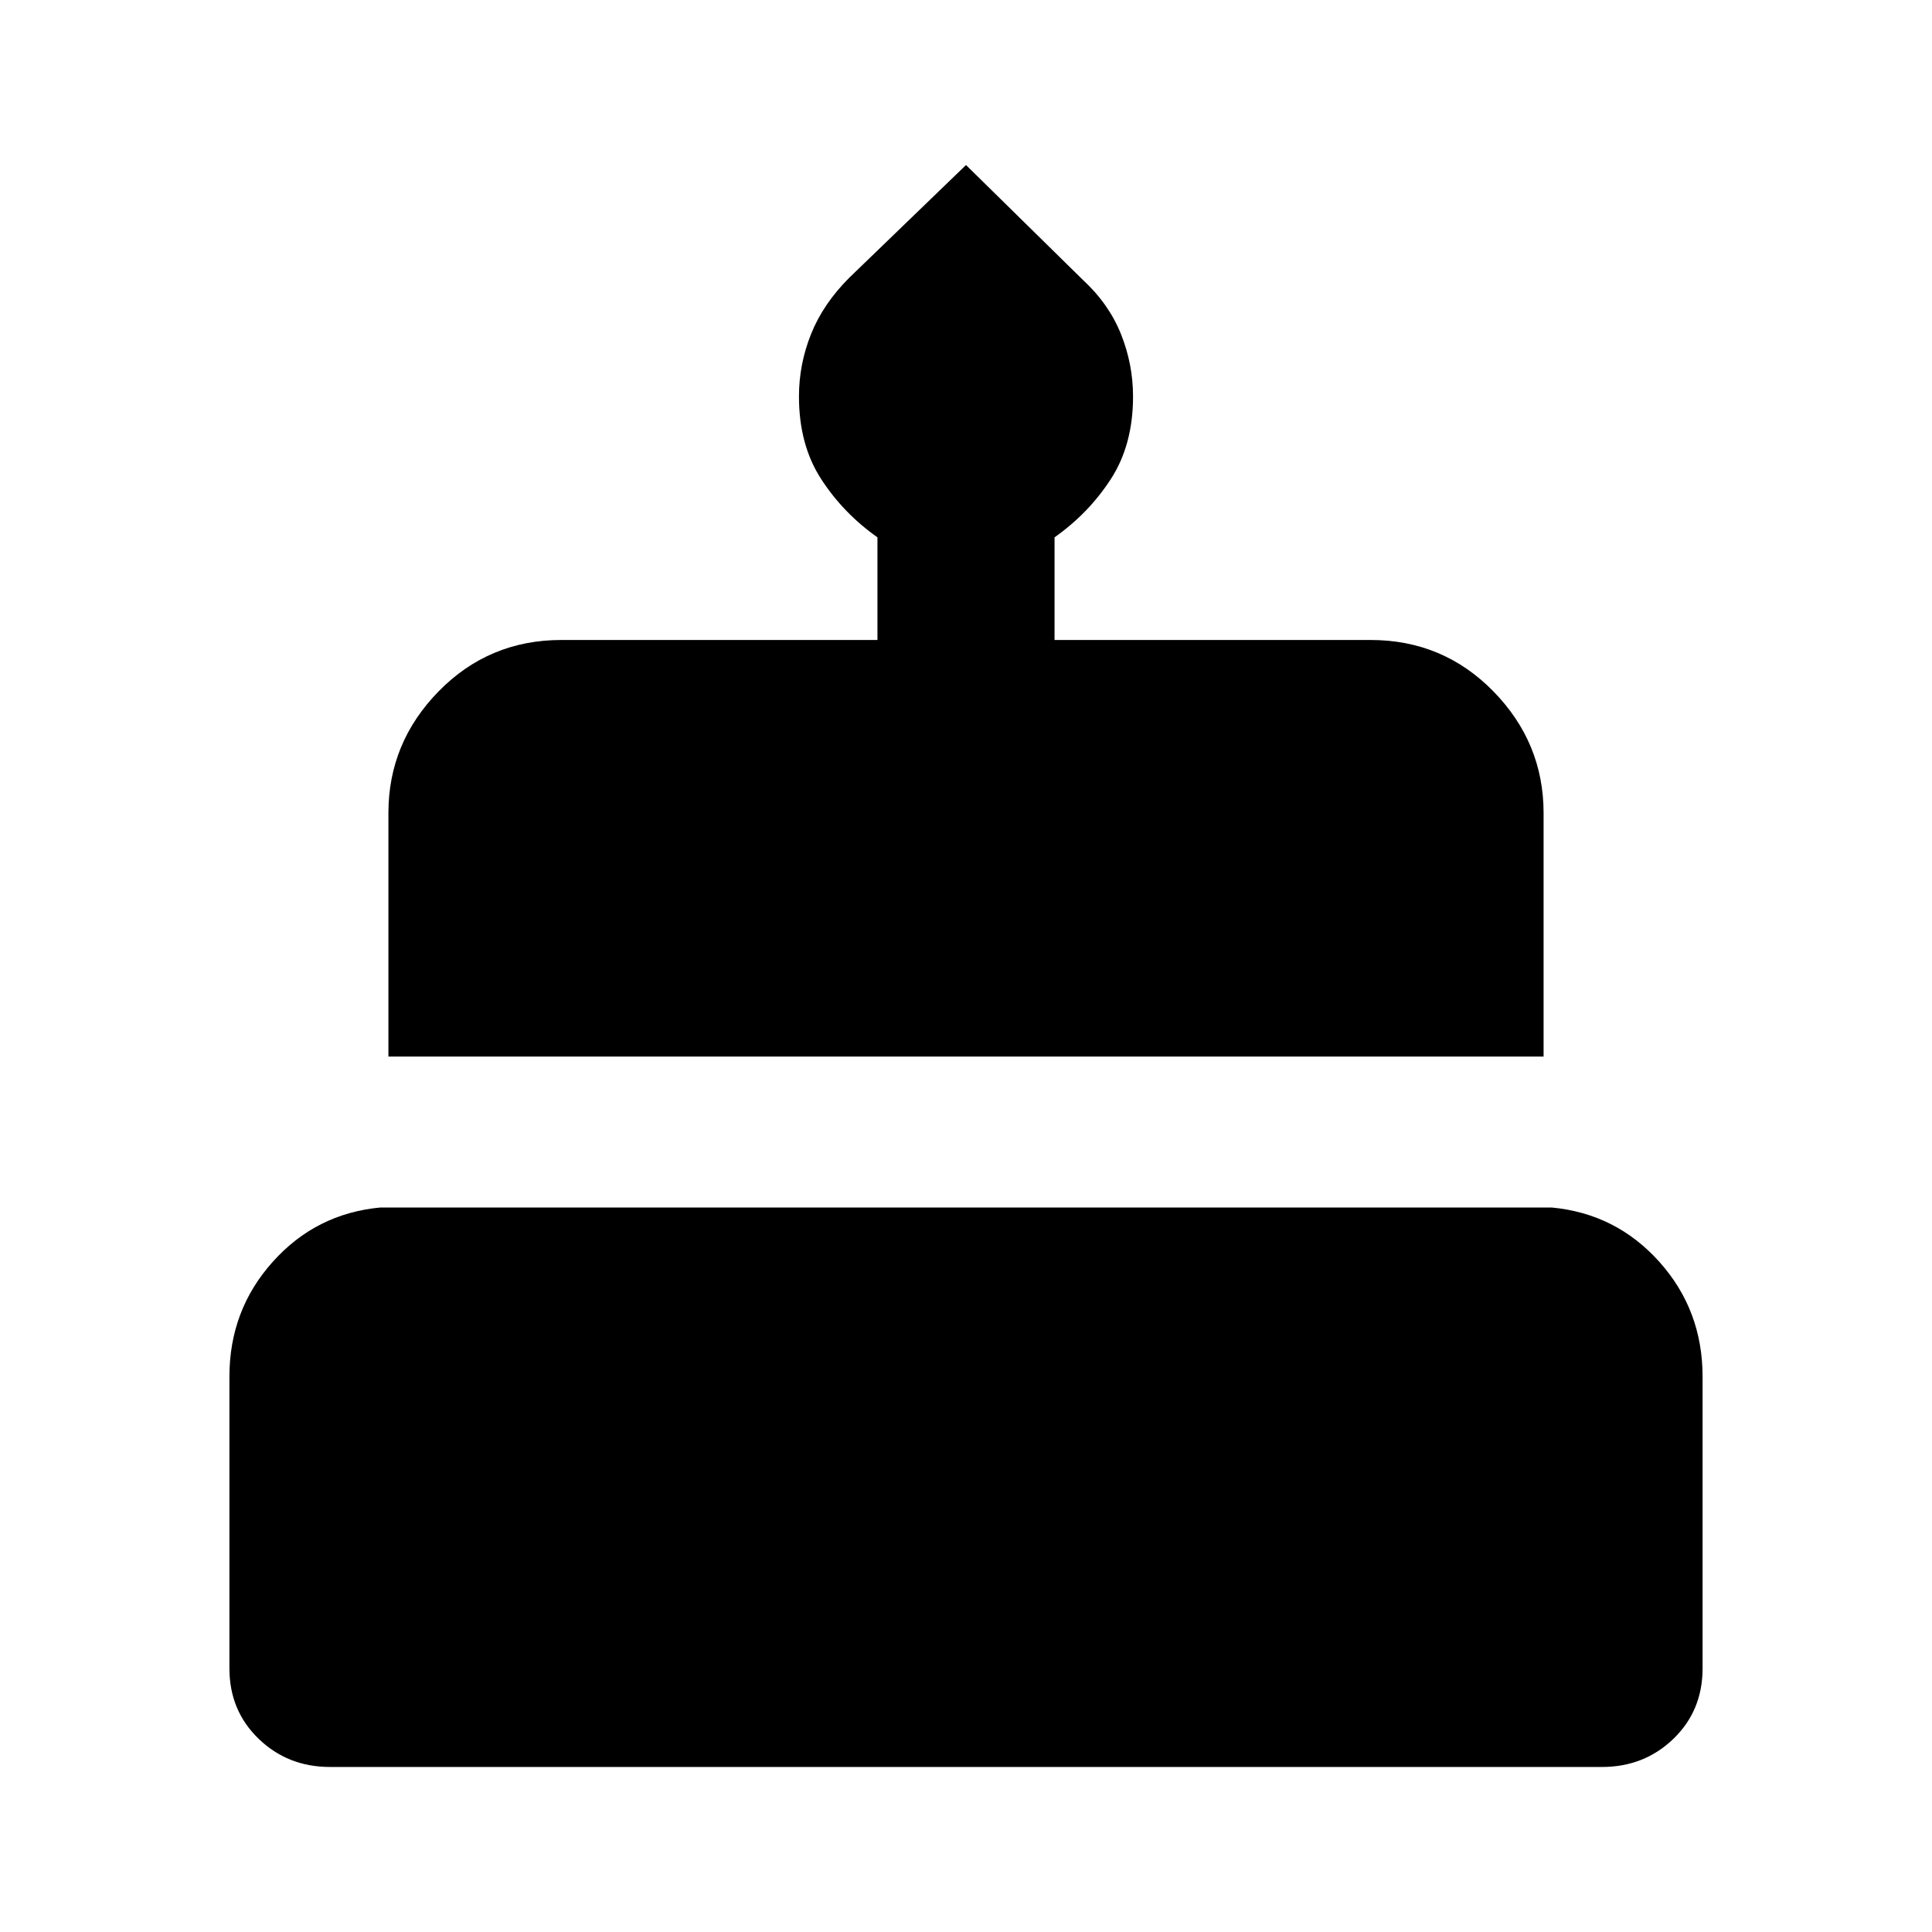 <svg xmlns="http://www.w3.org/2000/svg" height="24" width="24"><path d="M4.825 13.125V10.1Q4.825 9.225 5.45 8.587Q6.075 7.95 6.975 7.95H10.9V6.675Q10.475 6.375 10.2 5.95Q9.925 5.525 9.925 4.925Q9.925 4.525 10.075 4.15Q10.225 3.775 10.55 3.45L12 2.05L13.45 3.475Q13.775 3.775 13.925 4.15Q14.075 4.525 14.075 4.925Q14.075 5.525 13.8 5.95Q13.525 6.375 13.1 6.675V7.95H17.025Q17.925 7.95 18.55 8.587Q19.175 9.225 19.175 10.1V13.125ZM4.1 21.95Q3.575 21.95 3.213 21.6Q2.85 21.25 2.85 20.725V17.1Q2.85 16.275 3.388 15.675Q3.925 15.075 4.725 15H19.275Q20.075 15.075 20.613 15.675Q21.15 16.275 21.15 17.1V20.725Q21.15 21.25 20.788 21.6Q20.425 21.95 19.9 21.95Z"/></svg>